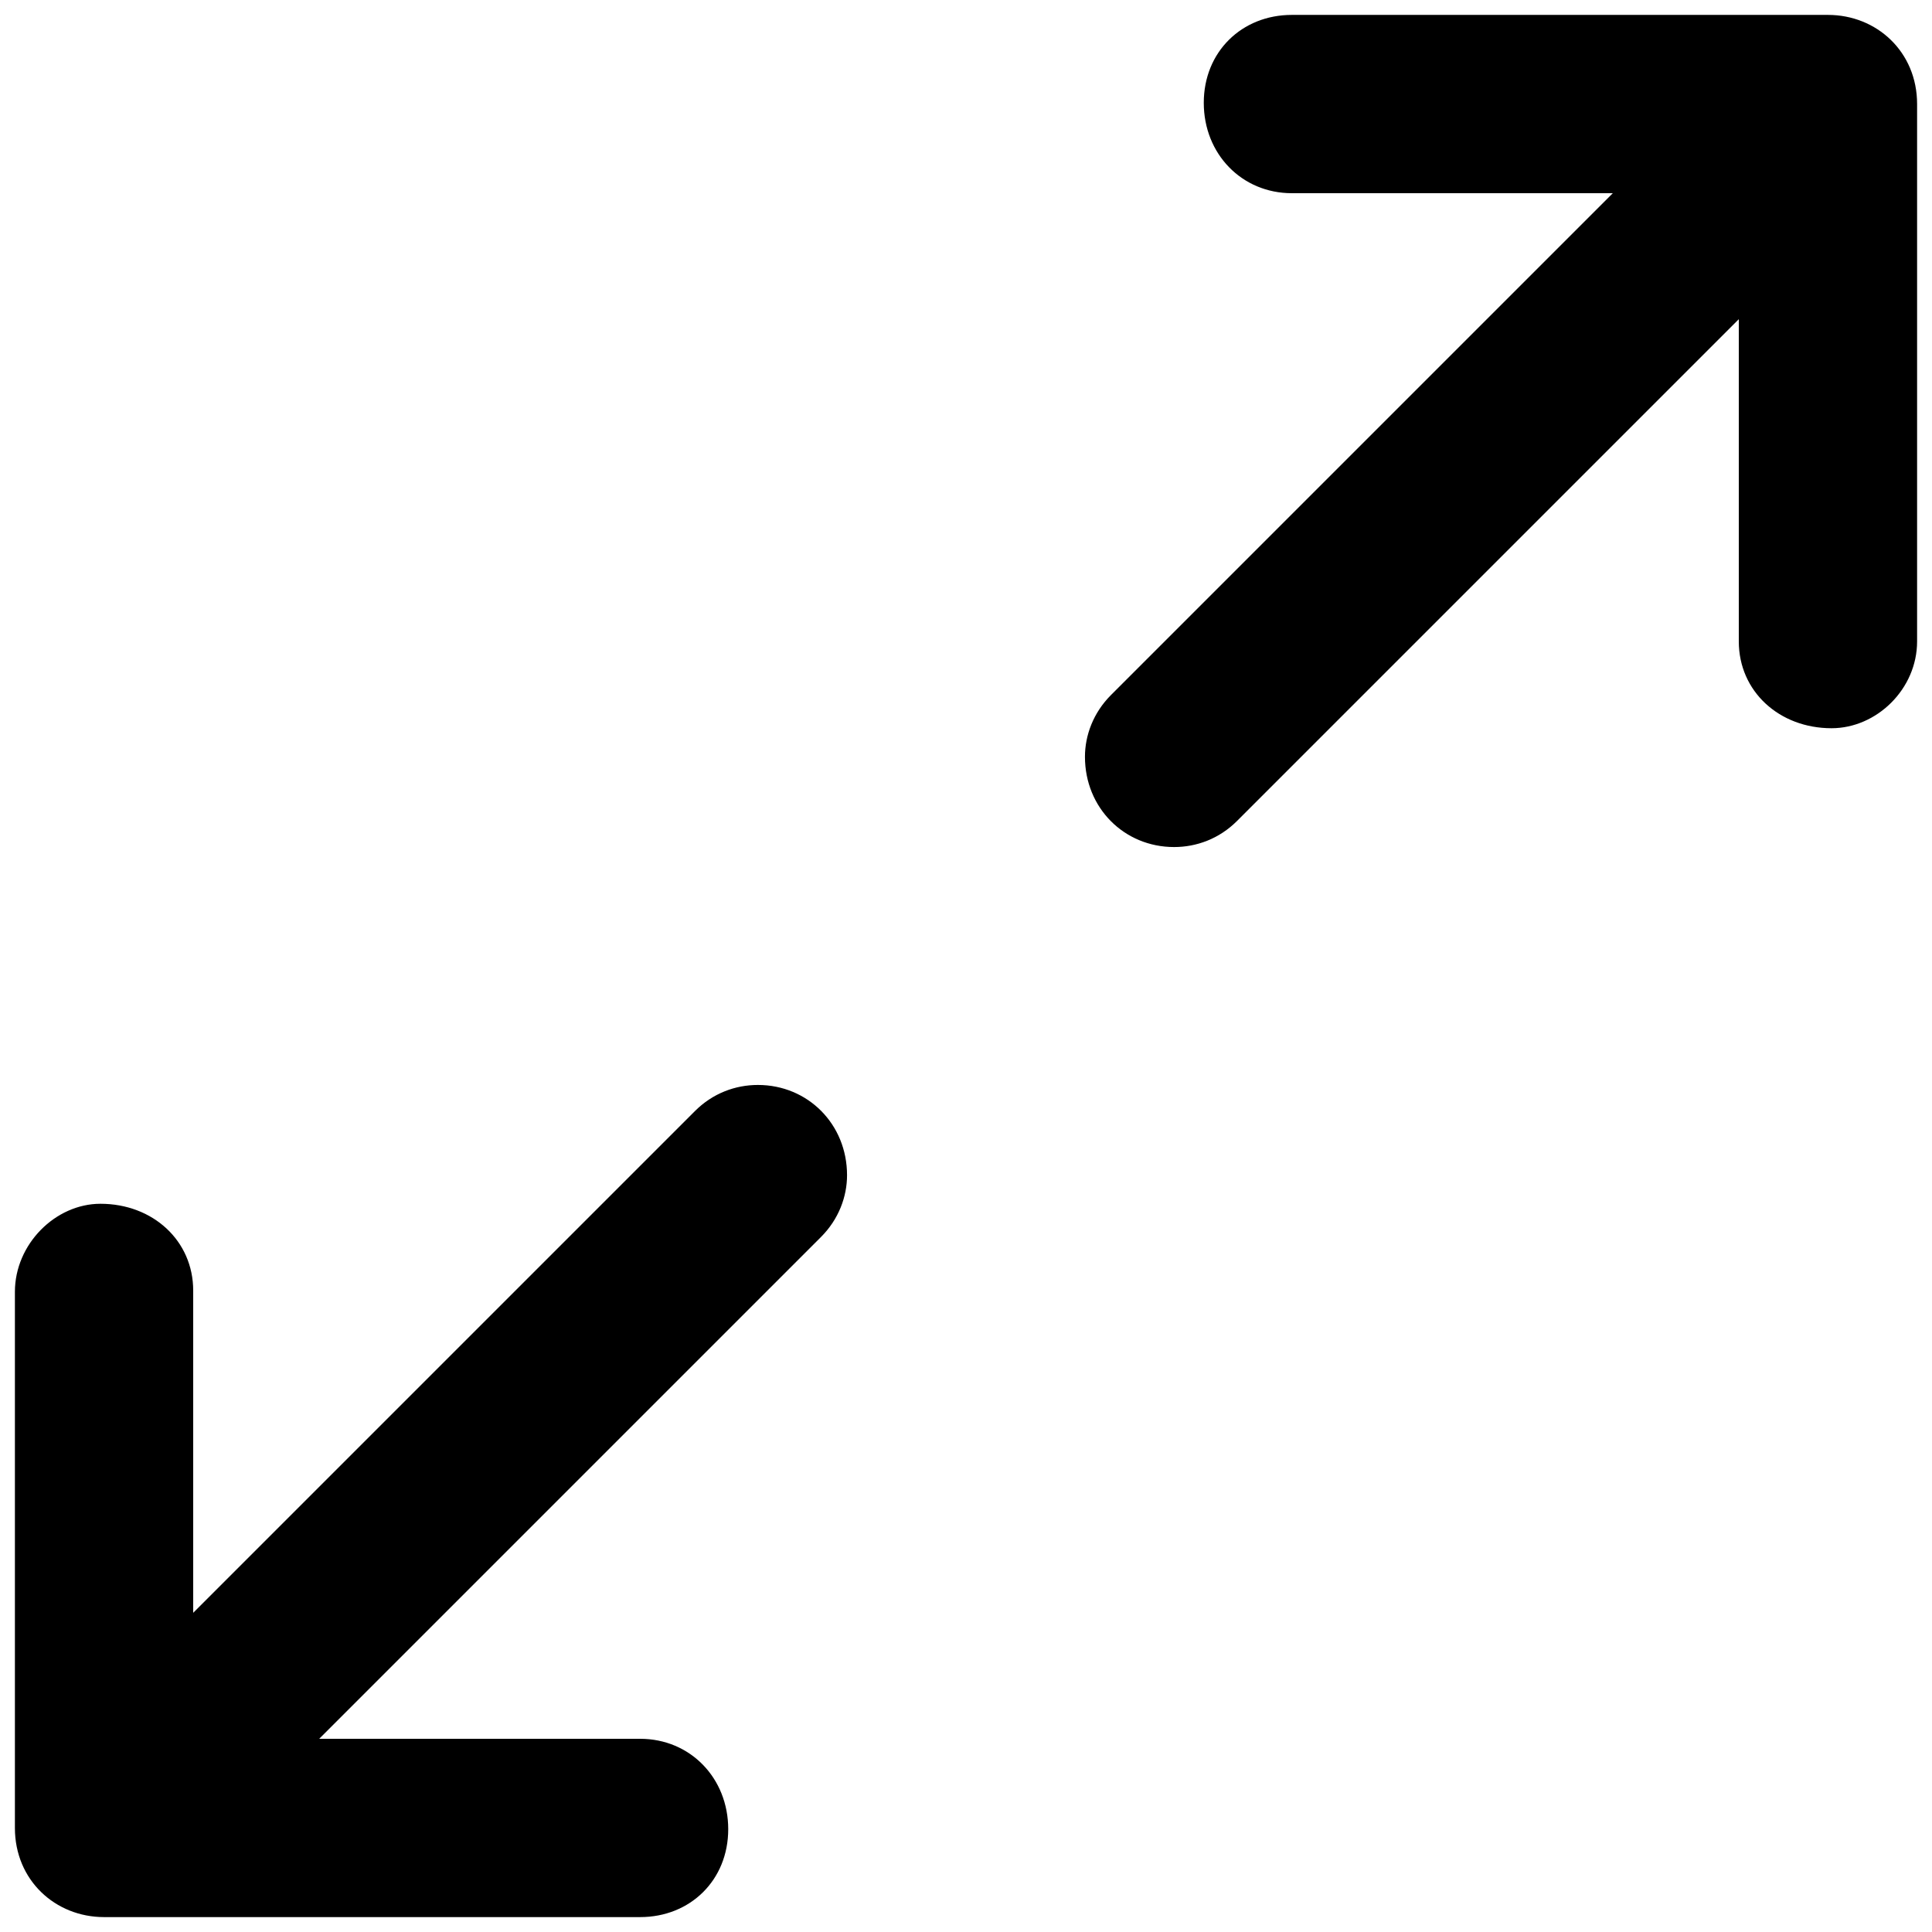 ﻿<?xml version="1.0" encoding="utf-8"?>
<svg version="1.1" xmlns:xlink="http://www.w3.org/1999/xlink" width="14px" height="14px" xmlns="http://www.w3.org/2000/svg">
  <g transform="matrix(1 0 0 1 -873 -111 )">
    <path d="M 8.964 5.949  C 8.835 6.078  8.671 6.138  8.508 6.138  C 8.146 6.138  7.862 5.854  7.862 5.484  C 7.862 5.329  7.922 5.165  8.051 5.036  L 11.687 1.4  L 9.361 1.4  C 8.999 1.4  8.723 1.116  8.723 0.745  C 8.723 0.375  8.999 0.108  9.361 0.108  L 13.246 0.108  C 13.599 0.108  13.892 0.375  13.892 0.754  L 13.892 4.648  C 13.892 4.993  13.599 5.277  13.272 5.277  C 12.893 5.277  12.6 5.01  12.6 4.648  L 12.6 2.313  L 8.964 5.949  Z M 4.639 13.892  L 0.754 13.892  C 0.401 13.892  0.108 13.625  0.108 13.246  L 0.108 9.361  C 0.108 9.016  0.401 8.723  0.728 8.723  C 1.107 8.723  1.4 8.99  1.4 9.352  L 1.4 11.687  L 5.036 8.051  C 5.165 7.922  5.329 7.862  5.492 7.862  C 5.854 7.862  6.138 8.146  6.138 8.516  C 6.138 8.671  6.078 8.835  5.949 8.964  L 2.313 12.6  L 4.639 12.6  C 5.001 12.6  5.277 12.884  5.277 13.255  C 5.277 13.625  5.001 13.892  4.639 13.892  Z " fill-rule="nonzero" fill="#000000" stroke="none" transform="matrix(1 0 0 1 873 111 )" />
  </g>
</svg>